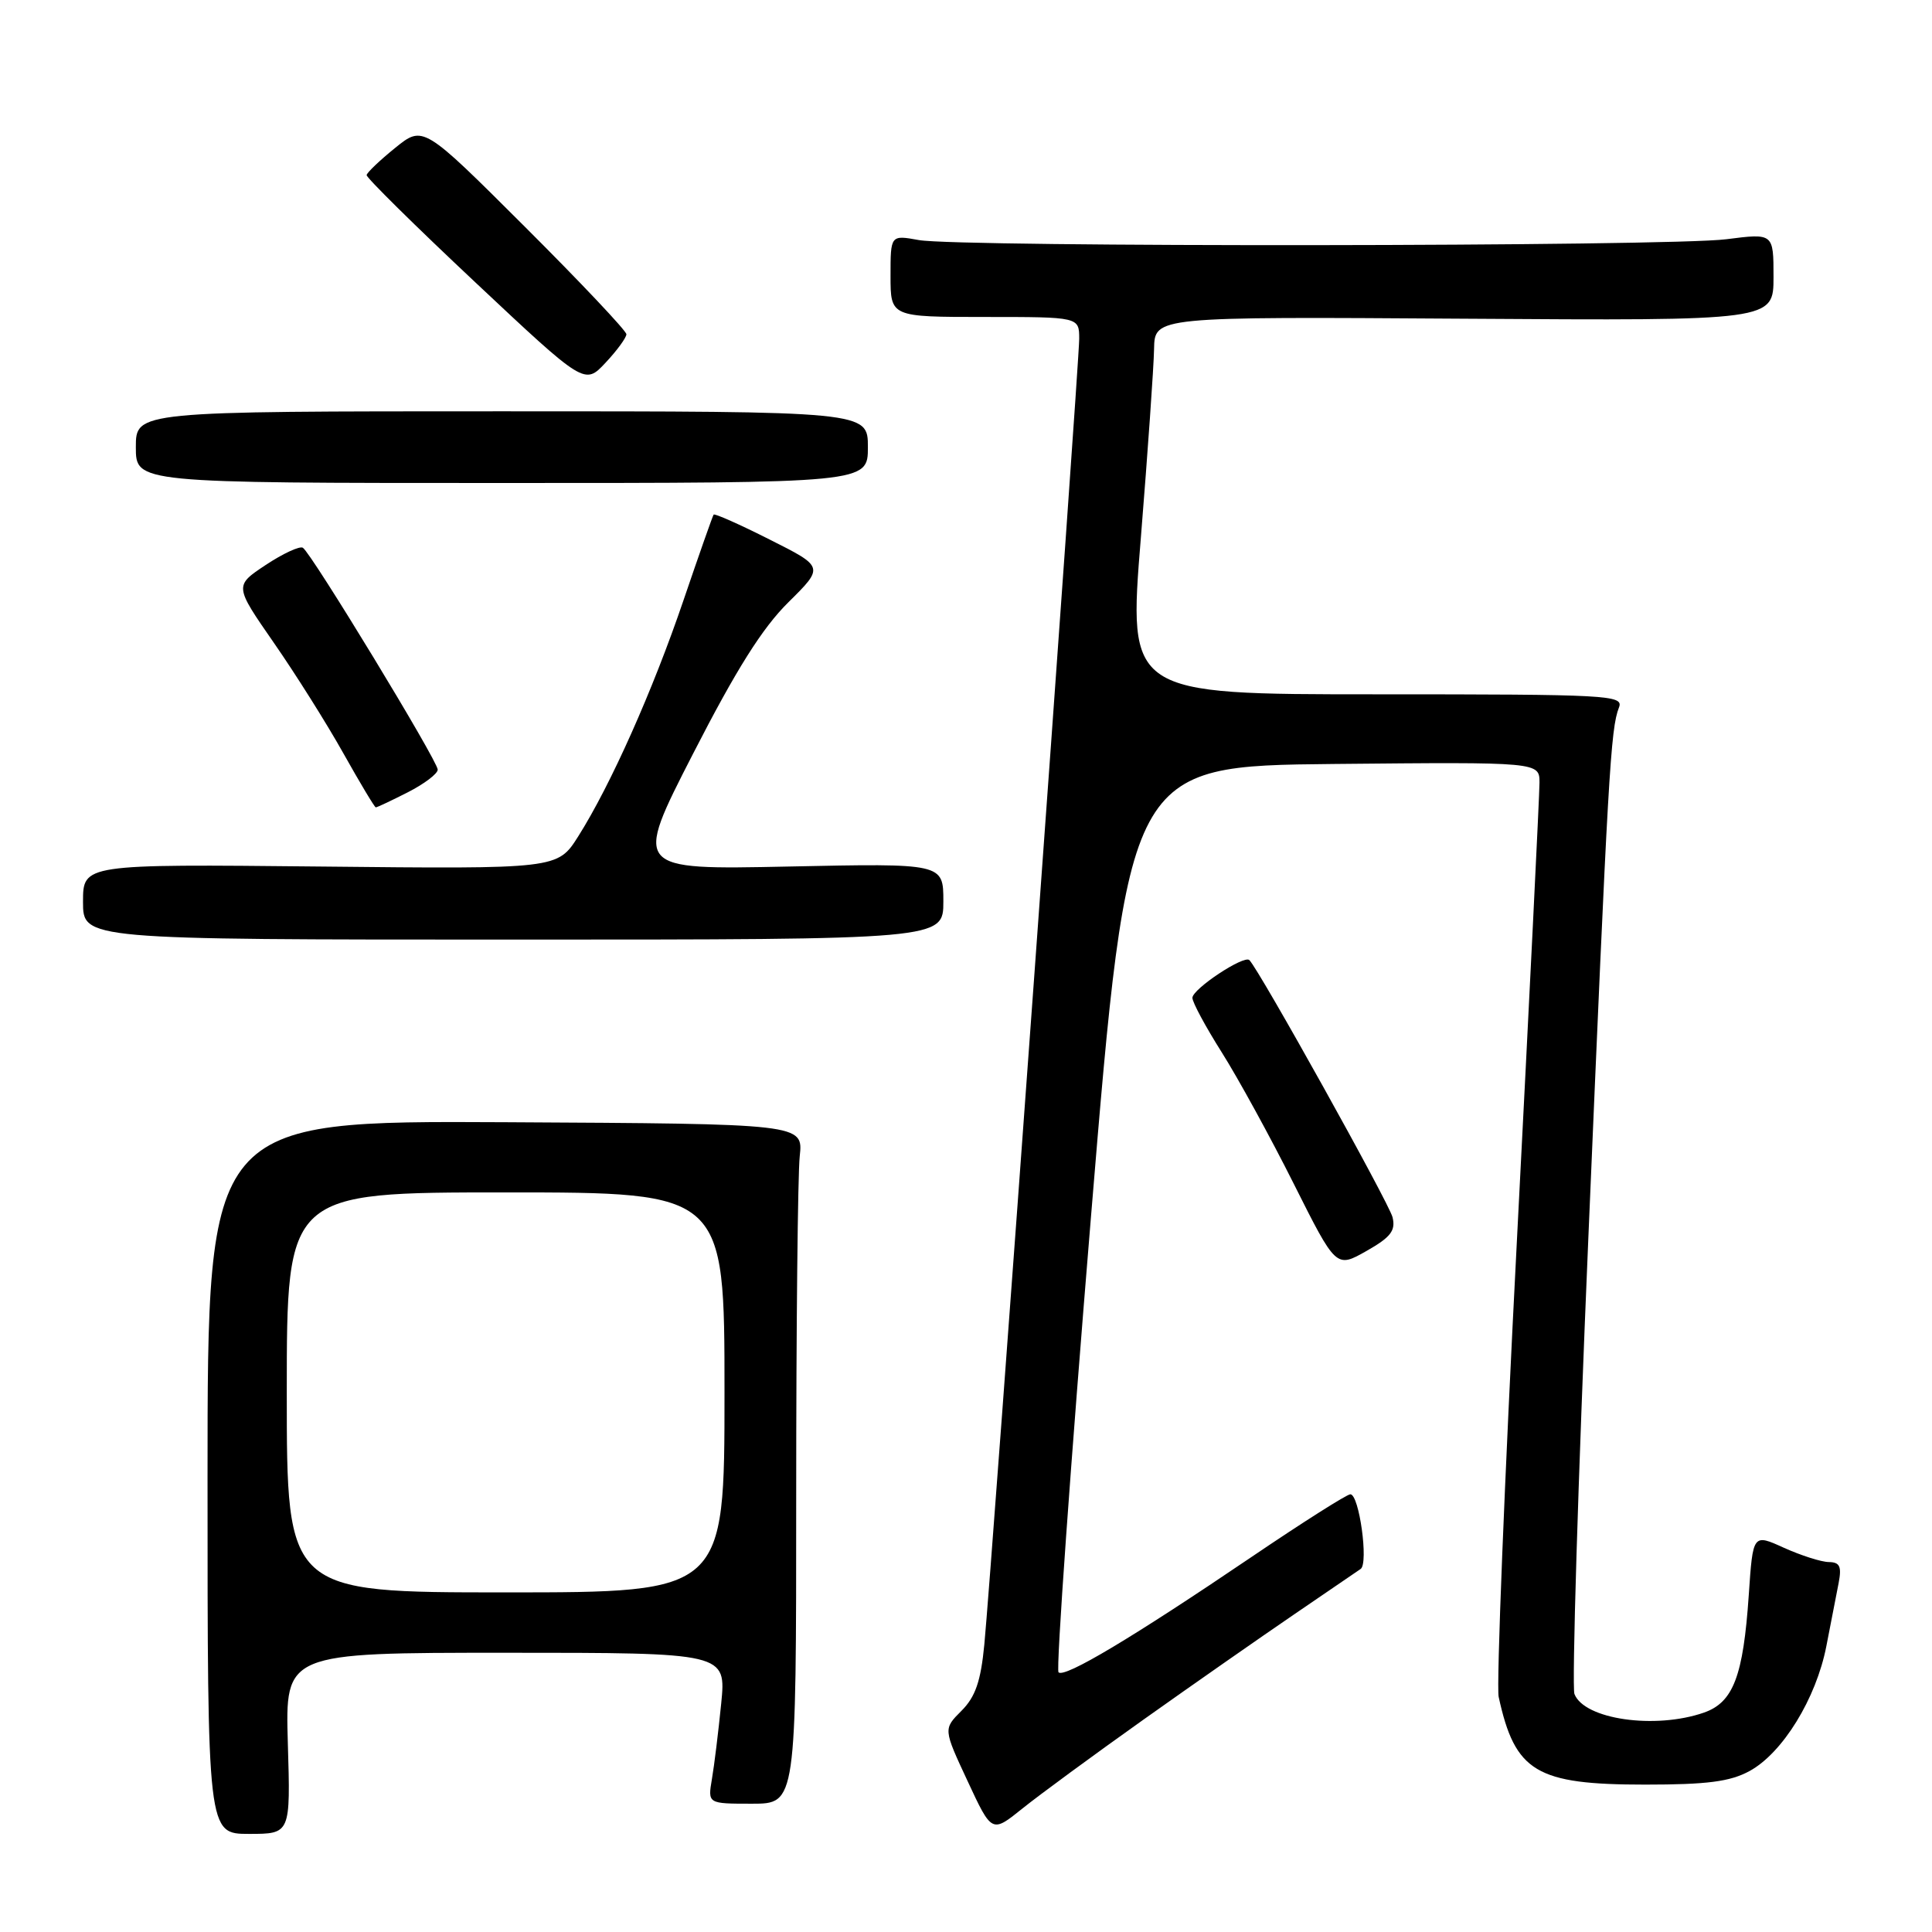 <?xml version="1.0" encoding="UTF-8" standalone="no"?>
<!DOCTYPE svg PUBLIC "-//W3C//DTD SVG 1.1//EN" "http://www.w3.org/Graphics/SVG/1.1/DTD/svg11.dtd" >
<svg xmlns="http://www.w3.org/2000/svg" xmlns:xlink="http://www.w3.org/1999/xlink" version="1.1" viewBox="0 0 256 256">
 <g >
 <path fill="currentColor"
d=" M 38.14 231.00 C 37.79 219.00 37.79 219.00 67.01 219.00 C 96.23 219.00 96.23 219.00 95.56 225.75 C 95.19 229.46 94.64 233.96 94.33 235.75 C 93.78 239.00 93.78 239.00 99.64 239.00 C 105.50 239.00 105.50 239.00 105.50 198.25 C 105.50 175.84 105.71 155.57 105.97 153.20 C 106.43 148.91 106.43 148.91 66.97 148.70 C 27.50 148.50 27.50 148.50 27.50 195.75 C 27.50 243.00 27.50 243.00 33.00 243.00 C 38.50 243.00 38.50 243.00 38.14 231.00 Z  M 151.50 227.87 C 158.10 223.18 167.09 216.91 171.47 213.92 C 175.85 210.94 179.82 208.23 180.30 207.89 C 181.36 207.14 180.10 198.00 178.93 198.00 C 178.47 198.00 172.56 201.75 165.80 206.33 C 150.05 217.00 141.05 222.38 140.26 221.59 C 139.91 221.24 141.85 194.08 144.56 161.23 C 149.50 101.50 149.50 101.50 176.75 101.23 C 204.00 100.97 204.00 100.97 203.99 103.73 C 203.99 105.26 202.64 132.53 201.00 164.34 C 199.35 196.15 198.27 223.37 198.58 224.84 C 200.75 234.80 203.54 236.47 218.00 236.47 C 226.19 236.47 229.23 236.08 231.81 234.68 C 236.20 232.30 240.65 225.07 242.00 218.13 C 242.61 215.03 243.34 211.26 243.63 209.75 C 244.05 207.56 243.78 207.00 242.33 206.98 C 241.32 206.97 238.65 206.11 236.38 205.09 C 232.27 203.22 232.27 203.22 231.72 211.36 C 230.99 222.10 229.67 225.57 225.78 226.93 C 219.31 229.18 209.92 227.83 208.62 224.46 C 208.27 223.53 209.09 196.38 210.46 164.13 C 213.08 102.44 213.41 96.57 214.52 93.75 C 215.17 92.10 213.24 92.00 182.35 92.00 C 149.48 92.00 149.48 92.00 151.17 71.25 C 152.09 59.84 152.88 48.58 152.92 46.23 C 153.00 41.96 153.00 41.96 194.00 42.23 C 235.00 42.50 235.00 42.50 235.00 36.70 C 235.00 30.90 235.00 30.90 228.75 31.70 C 221.13 32.68 127.00 32.77 121.75 31.81 C 118.00 31.13 118.00 31.13 118.00 36.56 C 118.00 42.00 118.00 42.00 130.50 42.00 C 143.00 42.00 143.00 42.00 143.00 44.91 C 143.00 48.22 131.38 208.10 130.43 217.89 C 129.96 222.78 129.25 224.84 127.40 226.69 C 124.99 229.10 124.99 229.10 128.21 236.00 C 131.42 242.90 131.42 242.90 135.46 239.65 C 137.68 237.86 144.90 232.56 151.50 227.87 Z  M 184.52 161.29 C 184.06 159.42 166.87 128.54 165.55 127.22 C 164.84 126.51 158.00 131.05 158.00 132.22 C 158.00 132.81 159.75 136.06 161.90 139.46 C 164.04 142.85 168.33 150.67 171.42 156.84 C 177.04 168.04 177.04 168.04 181.05 165.77 C 184.28 163.94 184.95 163.07 184.52 161.29 Z  M 125.00 119.44 C 125.00 114.39 125.00 114.39 104.48 114.82 C 83.95 115.25 83.95 115.25 91.83 99.88 C 97.56 88.70 101.01 83.22 104.46 79.81 C 109.20 75.12 109.20 75.12 102.00 71.50 C 98.04 69.50 94.69 68.01 94.56 68.19 C 94.43 68.36 92.64 73.45 90.58 79.50 C 86.50 91.51 80.90 104.05 76.62 110.82 C 73.88 115.15 73.88 115.15 42.44 114.82 C 11.00 114.50 11.00 114.50 11.00 119.50 C 11.00 124.50 11.00 124.50 68.00 124.50 C 125.00 124.50 125.00 124.50 125.00 119.44 Z  M 54.04 104.98 C 56.22 103.87 58.00 102.52 58.00 101.98 C 58.00 100.83 41.25 73.27 40.13 72.58 C 39.71 72.32 37.49 73.35 35.21 74.86 C 31.05 77.62 31.05 77.62 36.27 85.15 C 39.15 89.29 43.30 95.89 45.50 99.82 C 47.70 103.74 49.63 106.96 49.79 106.98 C 49.95 106.99 51.86 106.09 54.04 104.98 Z  M 115.00 59.25 C 115.00 54.50 115.00 54.50 66.50 54.50 C 18.00 54.50 18.00 54.50 18.00 59.25 C 18.00 64.00 18.00 64.00 66.50 64.00 C 115.00 64.00 115.00 64.00 115.00 59.25 Z  M 83.00 44.29 C 83.00 43.84 76.94 37.42 69.53 30.03 C 56.07 16.60 56.07 16.60 52.37 19.59 C 50.33 21.24 48.63 22.86 48.58 23.20 C 48.54 23.54 55.02 29.94 62.99 37.42 C 77.47 51.02 77.47 51.02 80.24 48.06 C 81.76 46.44 83.00 44.74 83.00 44.29 Z  M 38.00 184.50 C 38.00 158.00 38.00 158.00 67.00 158.00 C 96.00 158.00 96.00 158.00 96.00 184.50 C 96.00 211.00 96.00 211.00 67.00 211.00 C 38.00 211.00 38.00 211.00 38.00 184.50 Z "/>
</g>
</svg>
